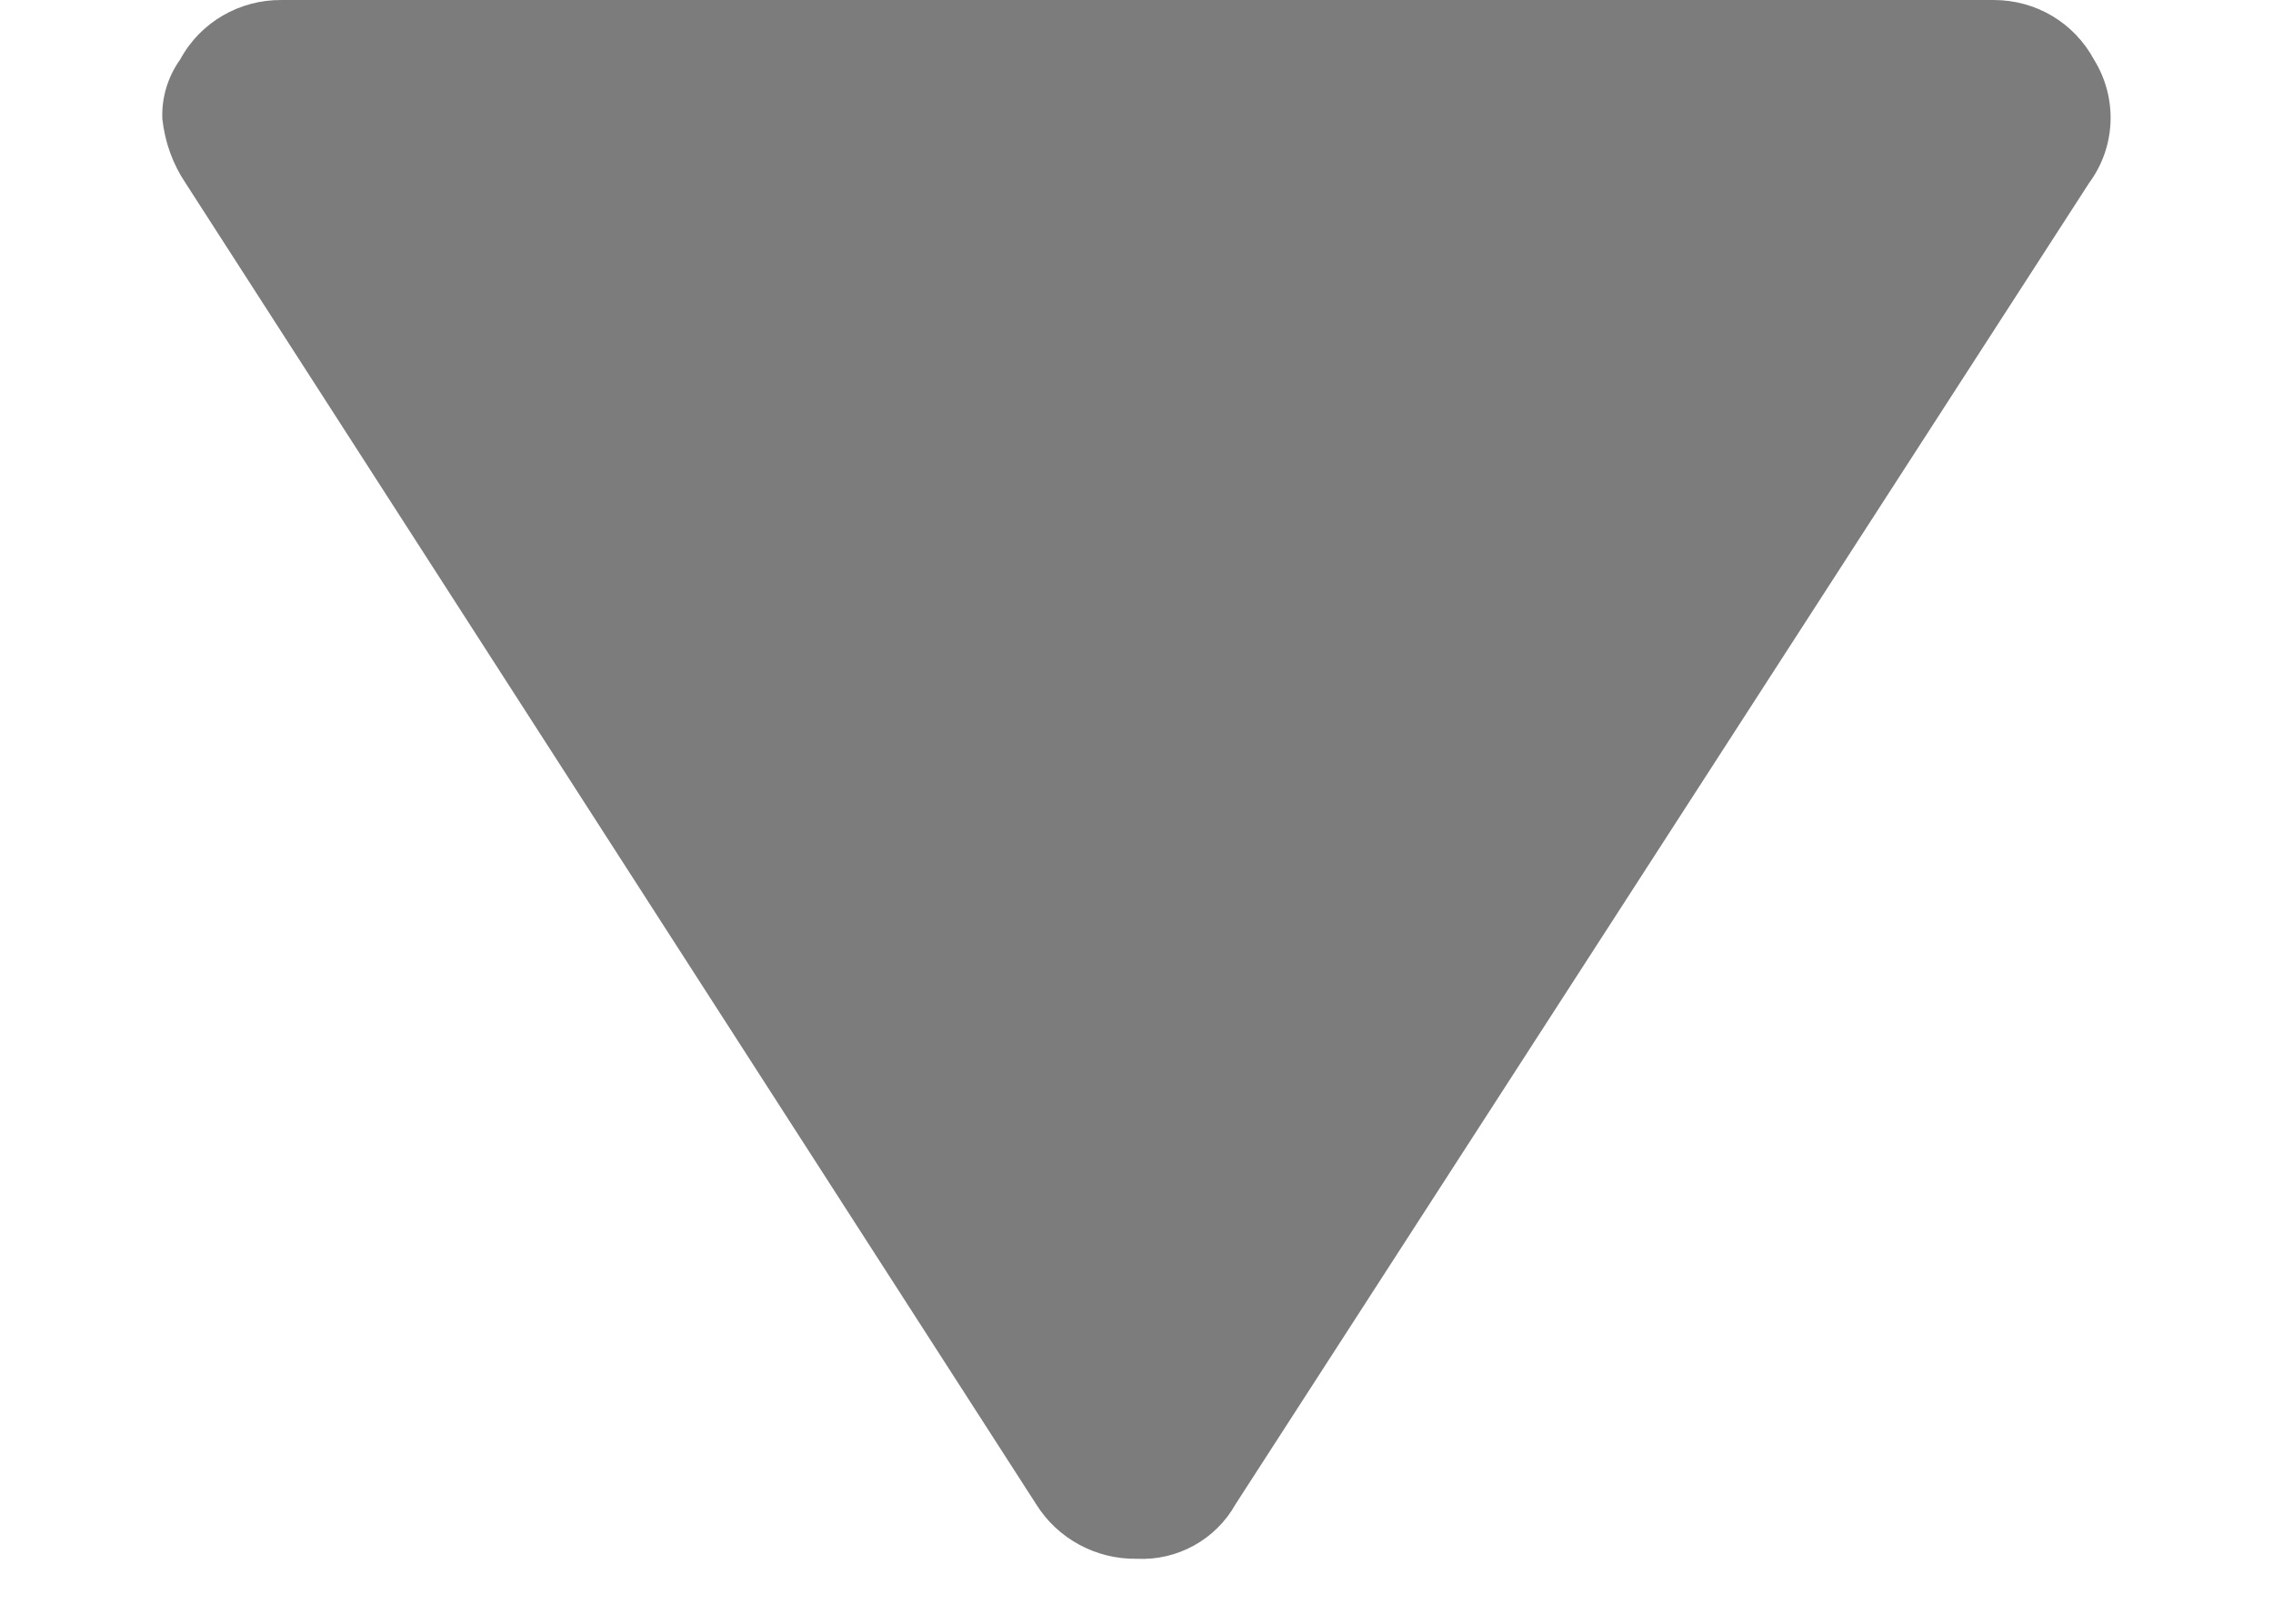 <?xml version="1.0" encoding="UTF-8"?>
<svg width="7px" height="5px" viewBox="0 0 7 5" version="1.1" xmlns="http://www.w3.org/2000/svg" xmlns:xlink="http://www.w3.org/1999/xlink">
    <!-- Generator: Sketch 43.2 (39069) - http://www.bohemiancoding.com/sketch -->
    <title>Page-1</title>
    <desc>Created with Sketch.</desc>
    <defs></defs>
    <g id="dashboard-hifi" stroke="none" stroke-width="1" fill="none" fill-rule="evenodd">
        <g id="7)-Model-Snapshot---Summary" transform="translate(-368, -270)" fill-rule="nonzero" fill="#7C7C7C">
            <g id="content-box" transform="translate(151, 232)">
                <g id="Group-5" transform="translate(176, 20.5)">
                    <g id="arrow" transform="translate(44.5, 20) rotate(-270) translate(-44.5, -20) translate(42, 17)">
                        <g id="Page-1">
                            <g id="Community-Events-Events-List">
                                <g>
                                    <path d="M1.72314612e-05,5.633 L1.72314612e-05,0.36 C1.72314612e-05,0.231 0.069,0.113 0.184,0.051 C0.302,-0.022 0.452,-0.016 0.563,0.066 L4.632,2.695 C4.741,2.756 4.806,2.874 4.8,2.999 C4.802,3.125 4.738,3.243 4.632,3.309 L0.563,5.929 C0.505,5.968 0.438,5.992 0.367,6 C0.301,6.003 0.236,5.983 0.183,5.945 C0.068,5.883 -0.001,5.762 1.72314612e-05,5.633 Z" id="Page-1"></path>
                                </g>
                            </g>
                        </g>
                    </g>
                </g>
            </g>
        </g>
    </g>
</svg>